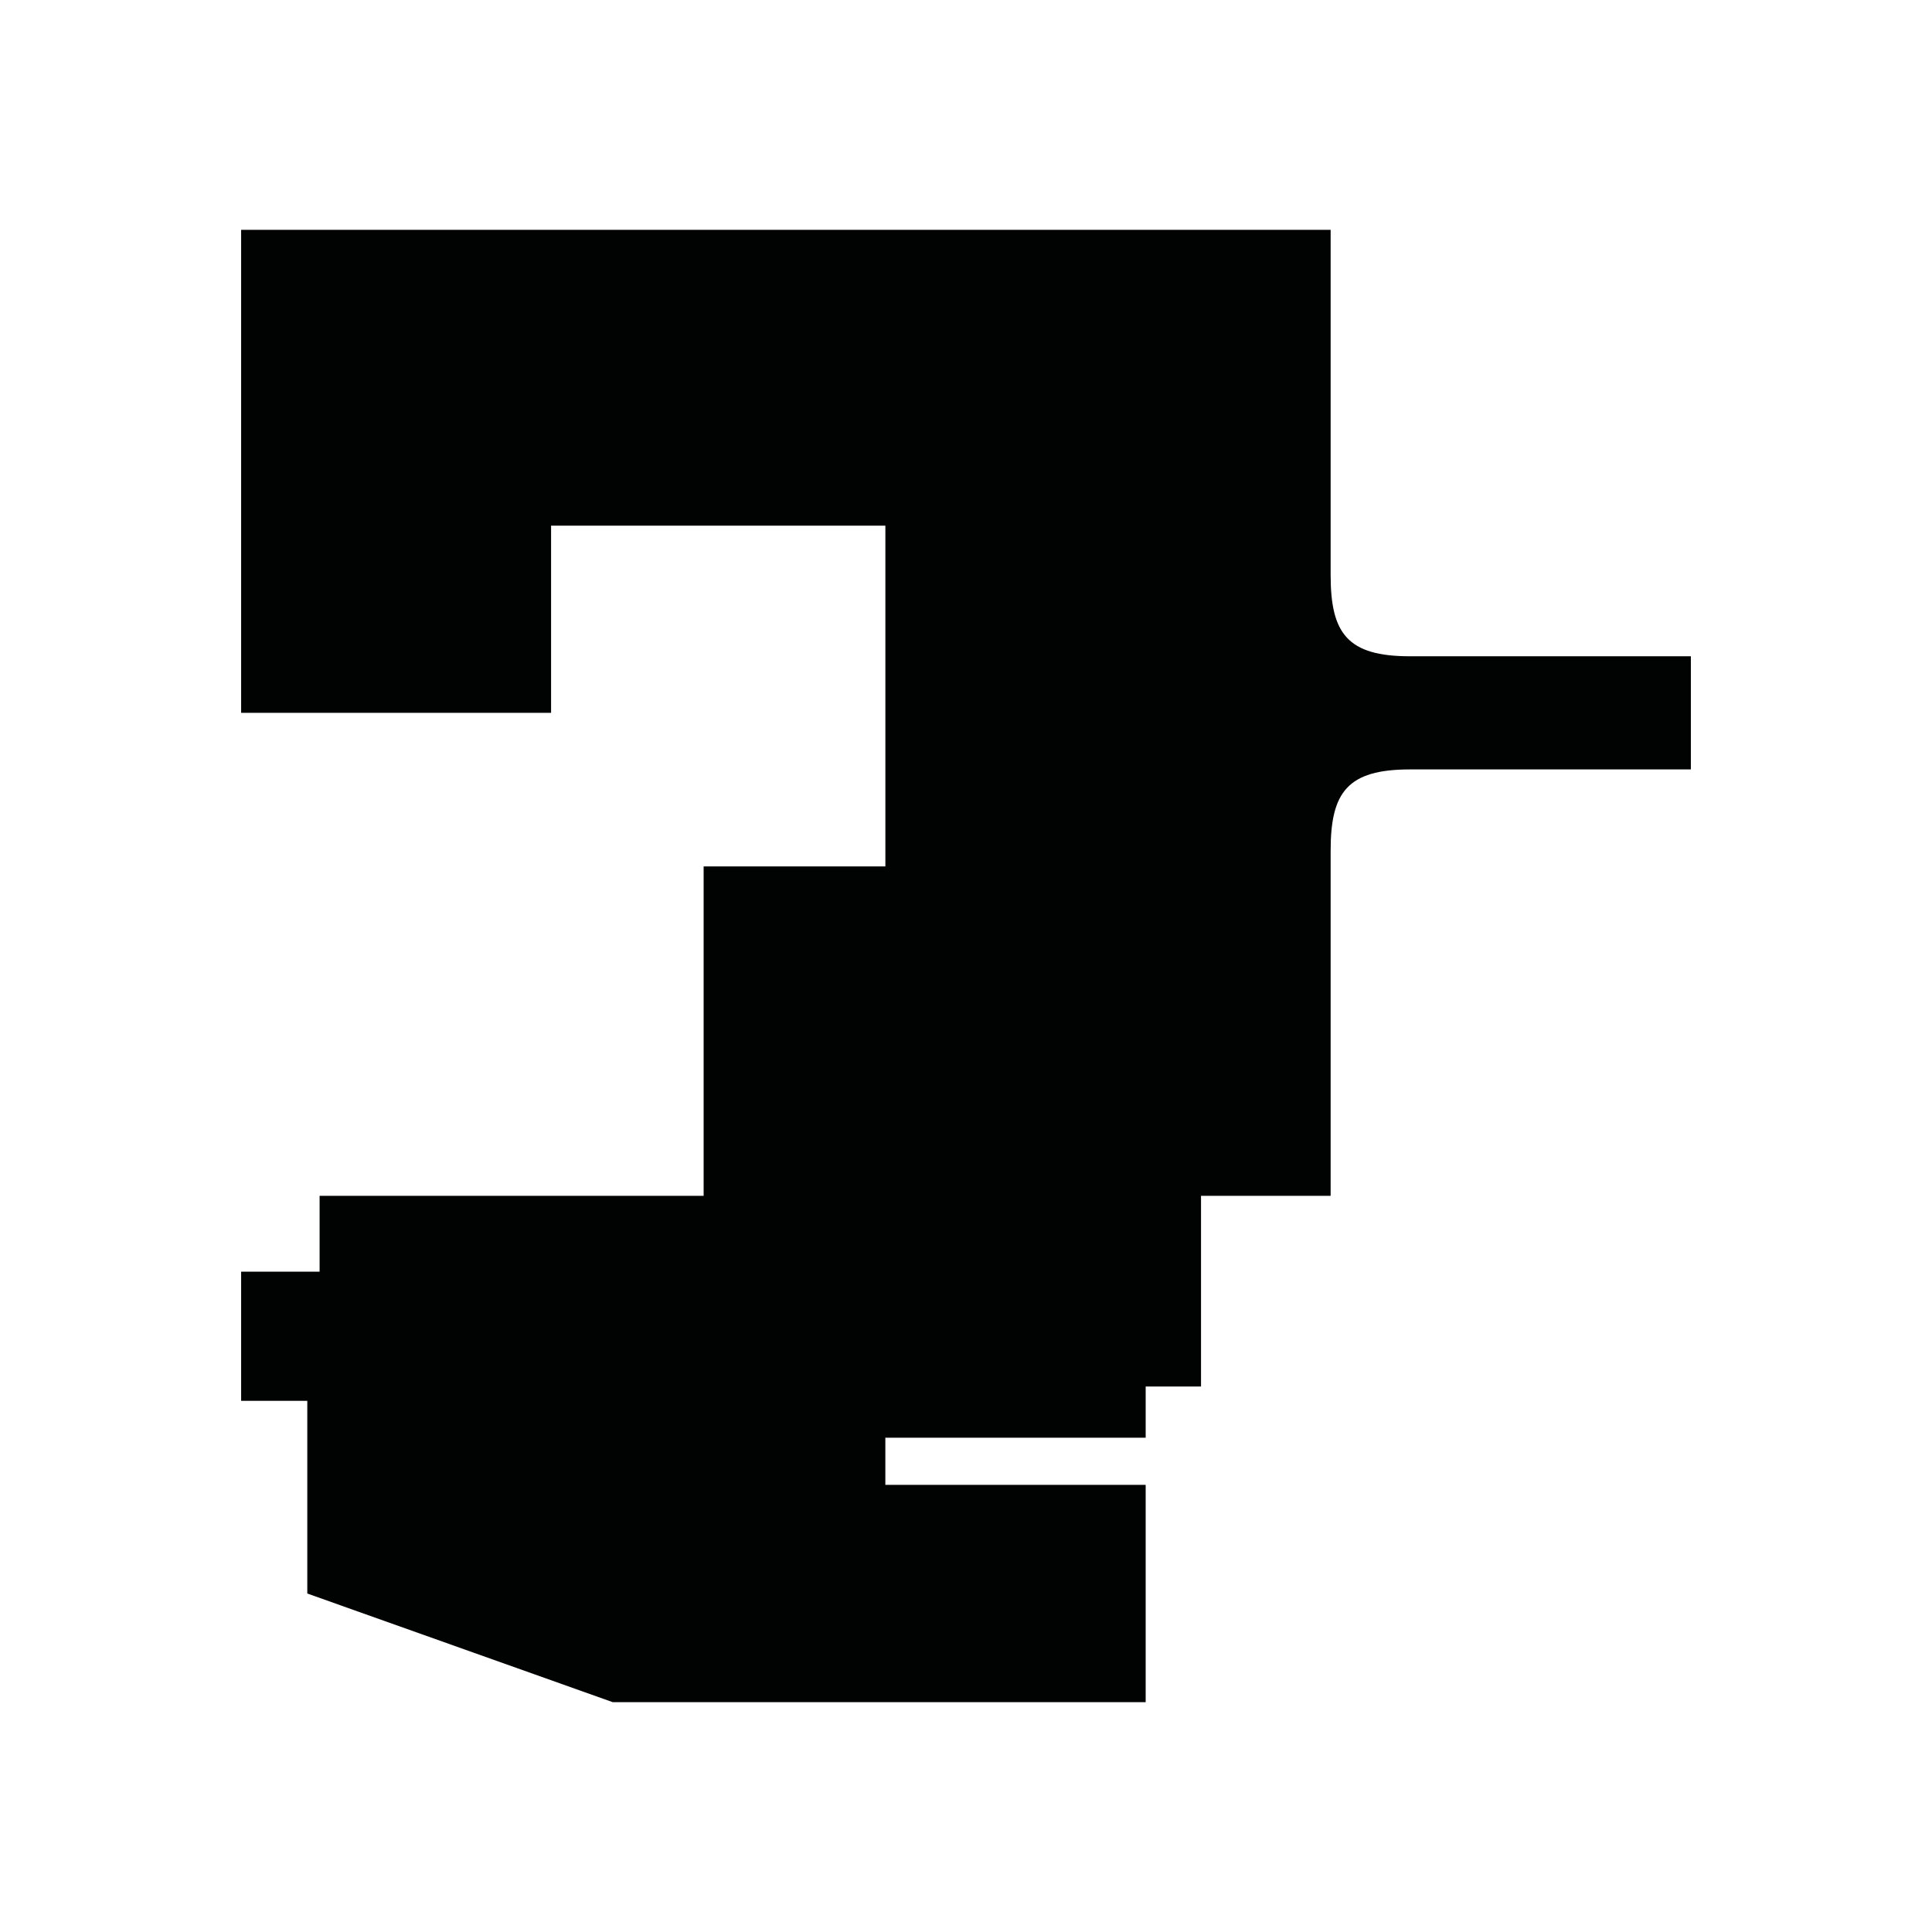 <?xml version="1.0" encoding="utf-8"?>
<!-- Generator: Adobe Illustrator 16.0.0, SVG Export Plug-In . SVG Version: 6.00 Build 0)  -->
<!DOCTYPE svg PUBLIC "-//W3C//DTD SVG 1.1//EN" "http://www.w3.org/Graphics/SVG/1.1/DTD/svg11.dtd">
<svg version="1.1" id="Calque_1" xmlns="http://www.w3.org/2000/svg" xmlns:xlink="http://www.w3.org/1999/xlink" x="0px" y="0px"
	 width="1190.551px" height="1190.551px" viewBox="0 0 1190.551 1190.551" enable-background="new 0 0 1190.551 1190.551"
	 xml:space="preserve">
<path fill="#010202" d="M868.869,404.414c-38.5,0-48.895-14-48.895-50c0-53.193,0-212.777,0-212.777h-76.105H148.592v297.639h191
	v-115.36h206v209.999h-112v203H196.945v46.737h-48.354v79.58h40.773v118.734l188.209,66.948h328.42V915.021H545.575v-29.055h160.421
	v-31.577h34.105V736.914h3.768v0.003h76.105c0,0,0-159.585,0-212.778c0-36,10.395-50,48.895-50h173.09v-32.313v-5.1v-32.312H868.869
	L868.869,404.414z"/>
</svg>

